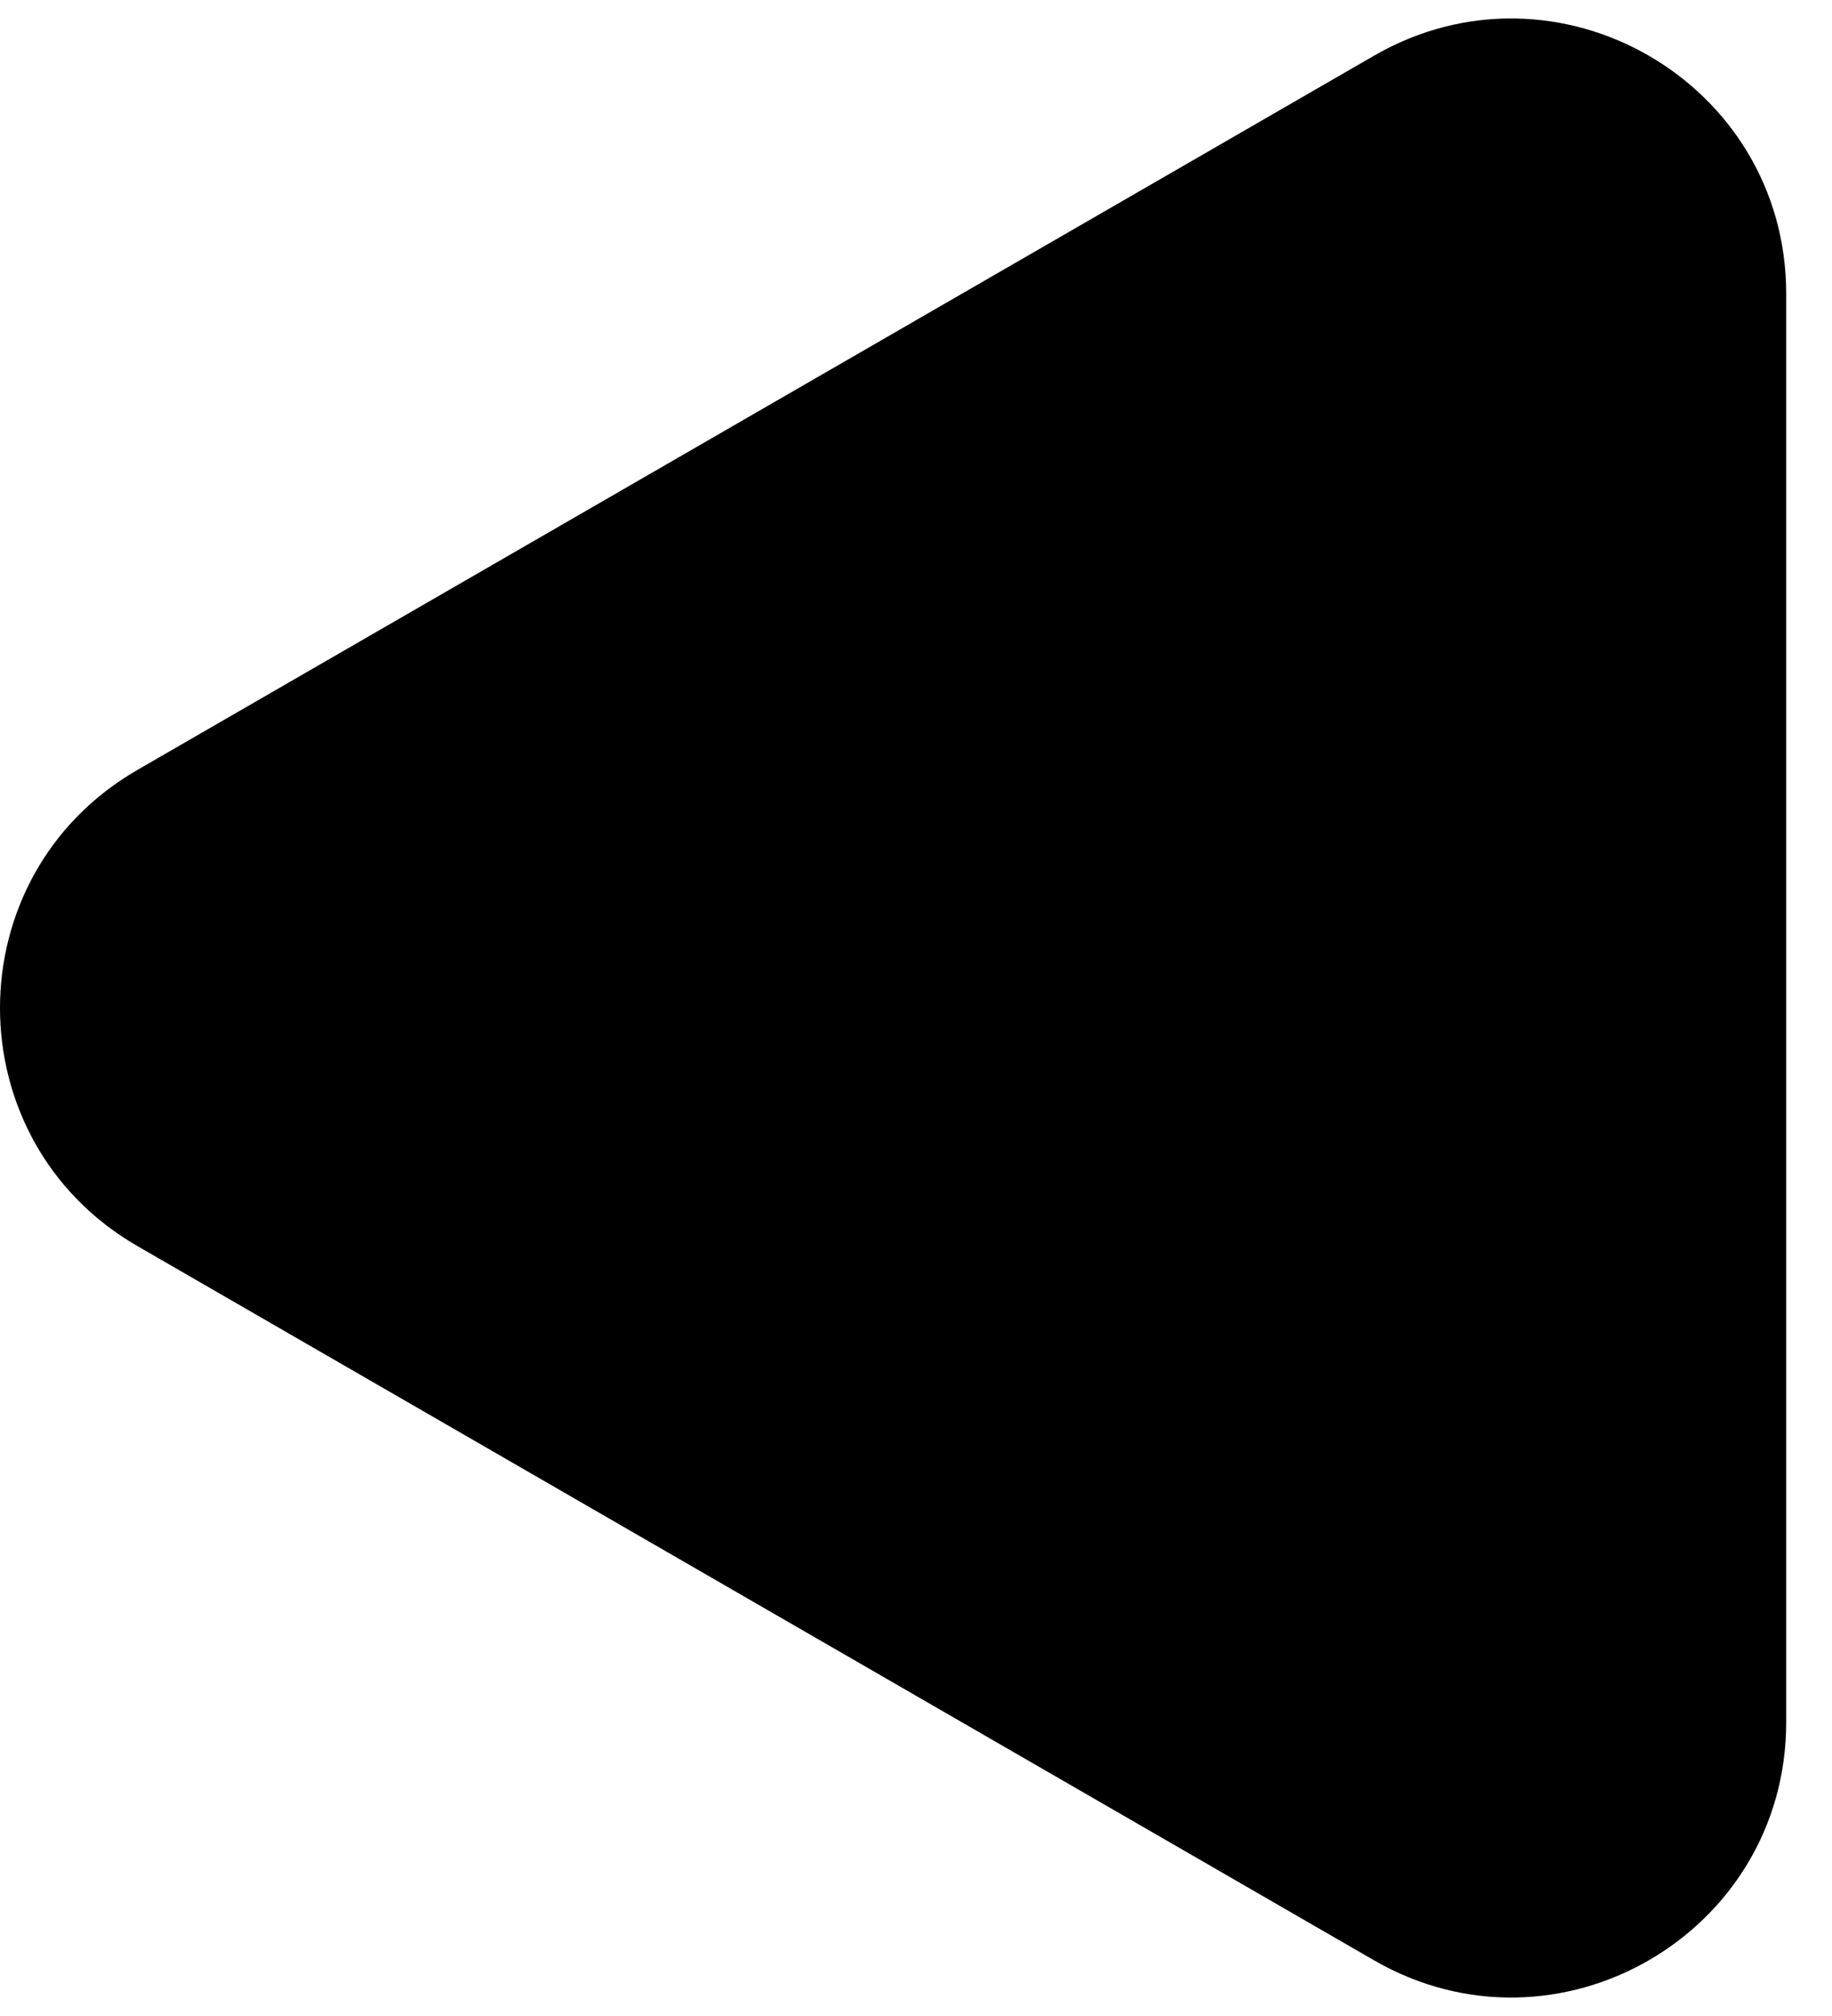<svg xmlns="http://www.w3.org/2000/svg" width="20" height="22" fill="none"><path fill="#000" d="M1.5 13.598c-2-1.155-2-4.041 0-5.196L15 .608c2-1.155 4.5.288 4.5 2.598v15.588c0 2.31-2.5 3.753-4.5 2.598L1.5 13.598Z"/></svg>